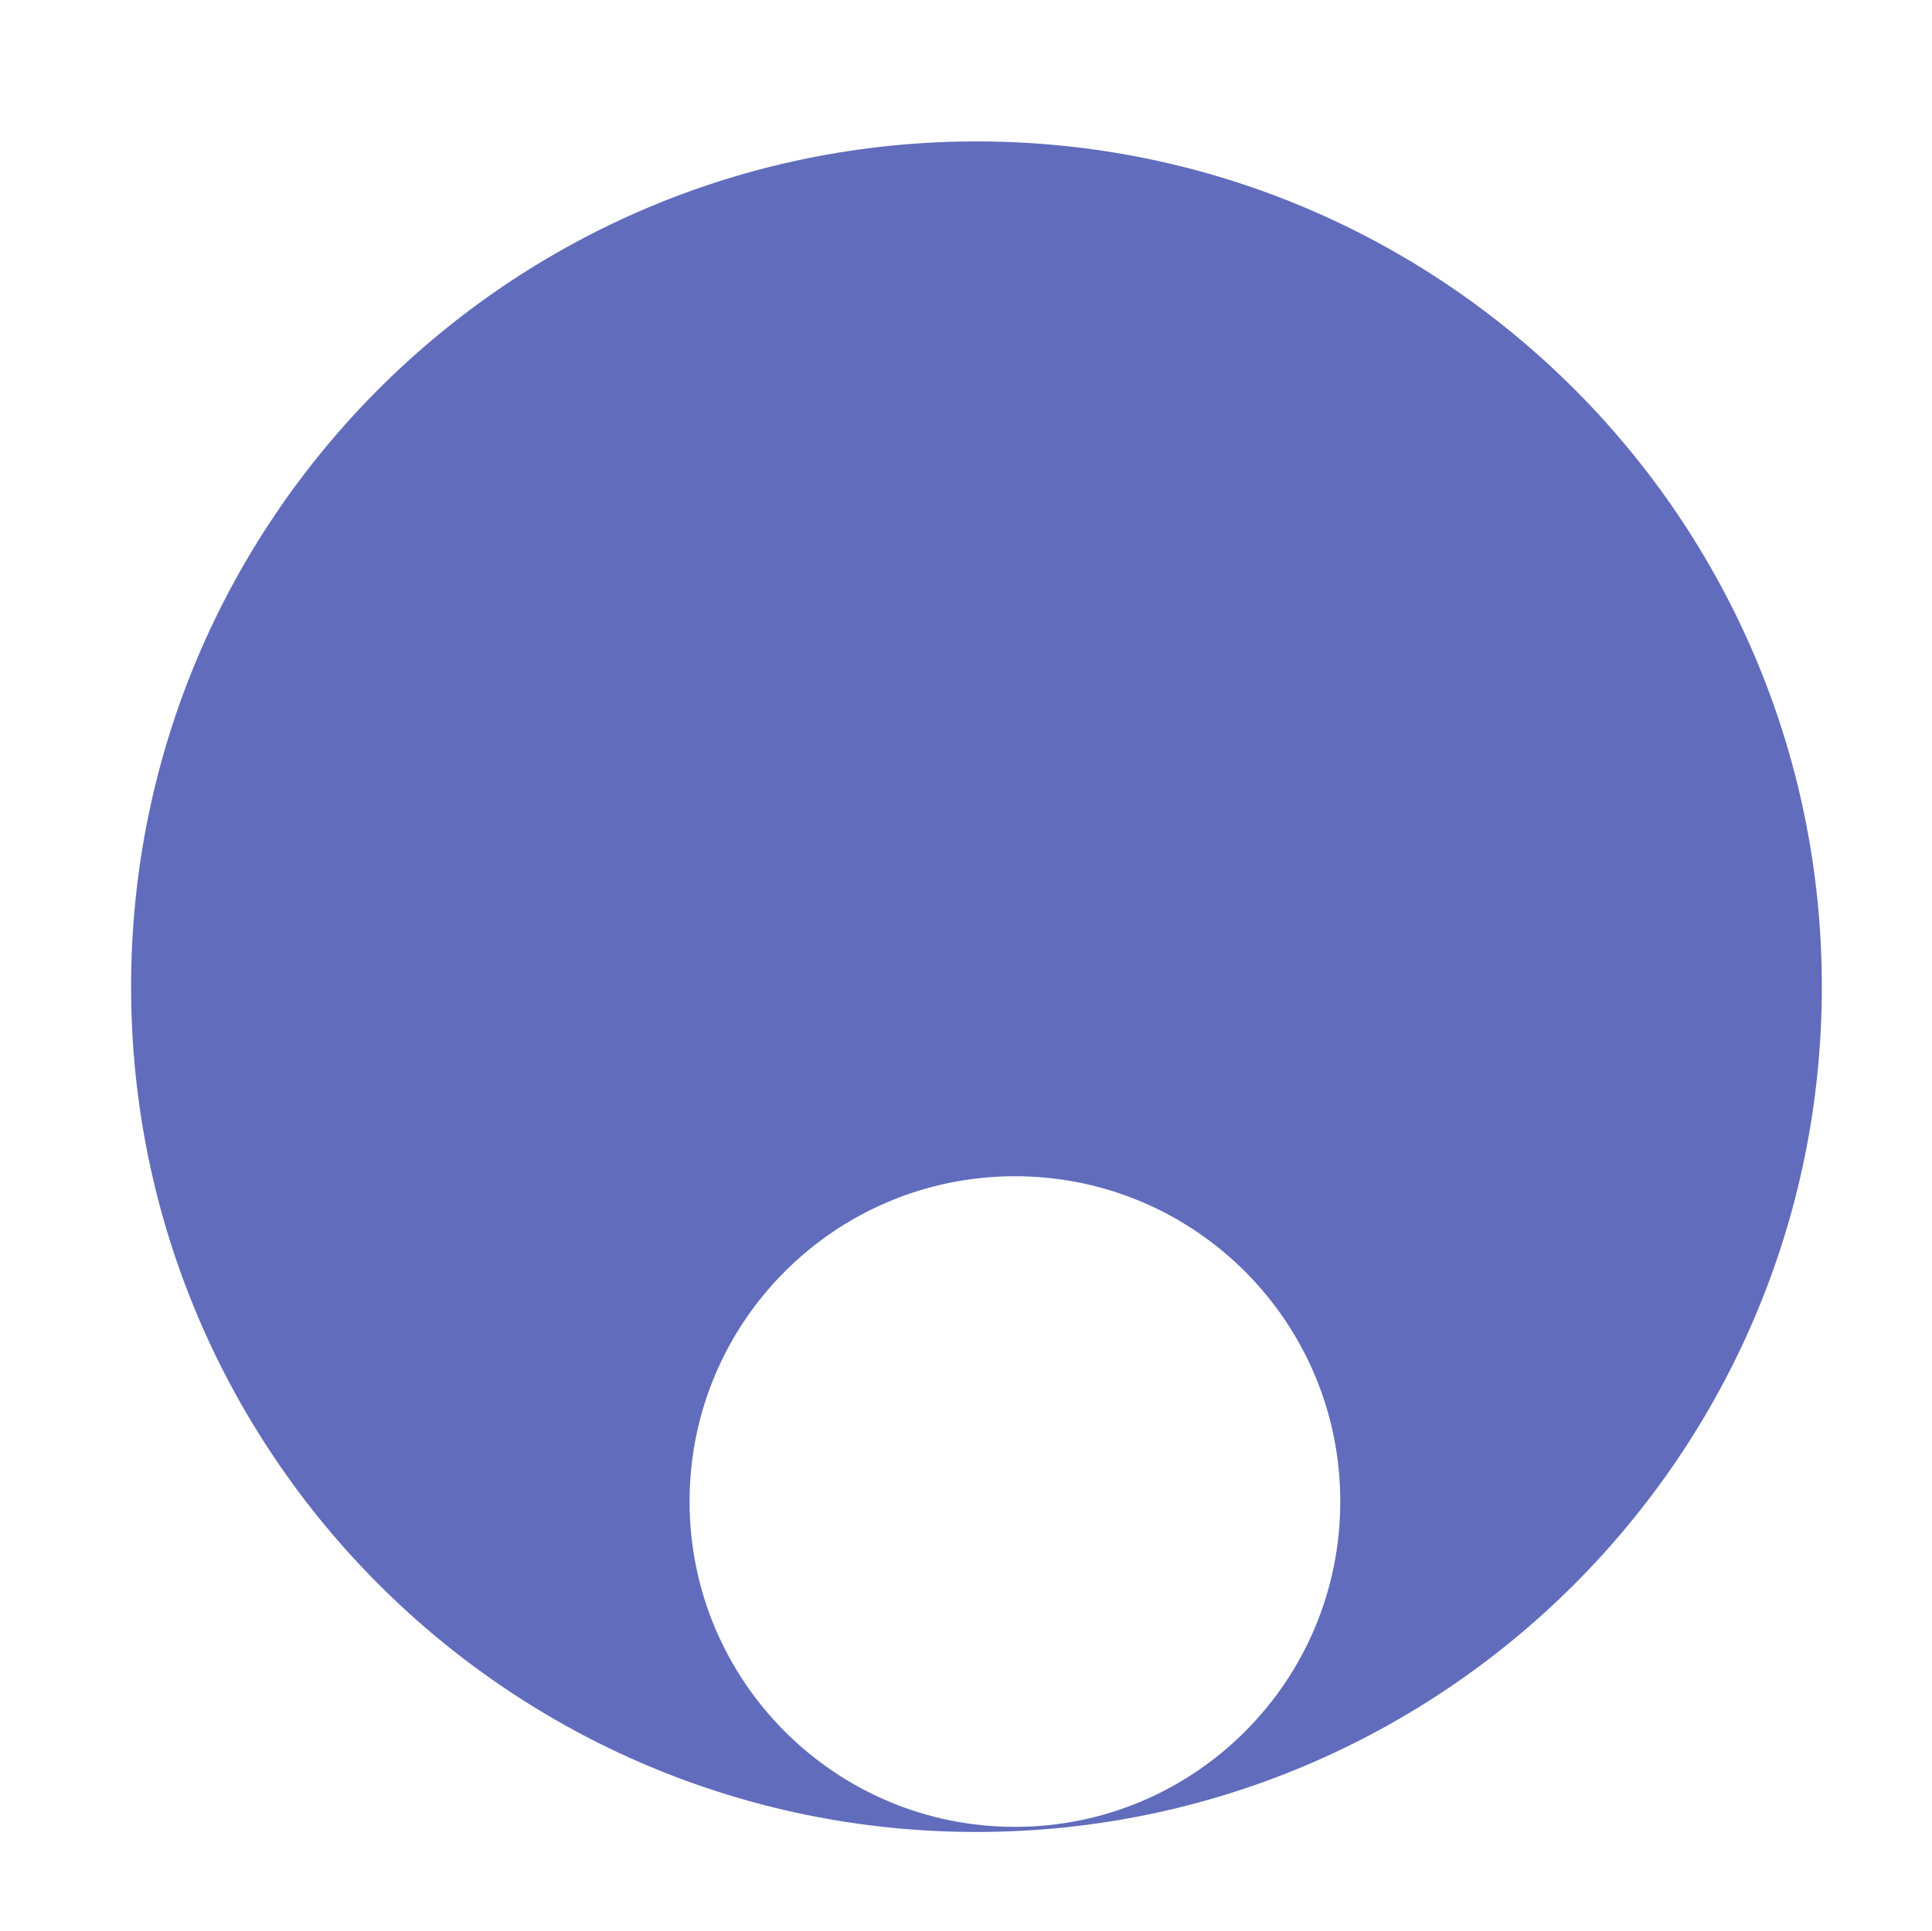 <?xml version="1.0" encoding="utf-8"?>
<!-- Generator: Adobe Illustrator 16.0.0, SVG Export Plug-In . SVG Version: 6.00 Build 0)  -->
<!DOCTYPE svg PUBLIC "-//W3C//DTD SVG 1.0//EN" "http://www.w3.org/TR/2001/REC-SVG-20010904/DTD/svg10.dtd">
<svg version="1.0" id="Calque_1" xmlns="http://www.w3.org/2000/svg" xmlns:xlink="http://www.w3.org/1999/xlink" x="0px" y="0px"
	 width="30.27px" height="30.26px" viewBox="0 0 30.27 30.26" enable-background="new 0 0 30.27 30.26" xml:space="preserve">
<path fill="#616CBC" d="M15.299,2.216c-7.315,0-13.245,5.93-13.245,13.245s5.93,13.245,13.245,13.245s13.245-5.93,13.245-13.245
	S22.614,2.216,15.299,2.216z M15.902,28.626c-2.815,0-5.098-2.282-5.098-5.098s2.282-5.097,5.098-5.097
	c2.815,0,5.097,2.281,5.097,5.097S18.717,28.626,15.902,28.626z"/>
</svg>
